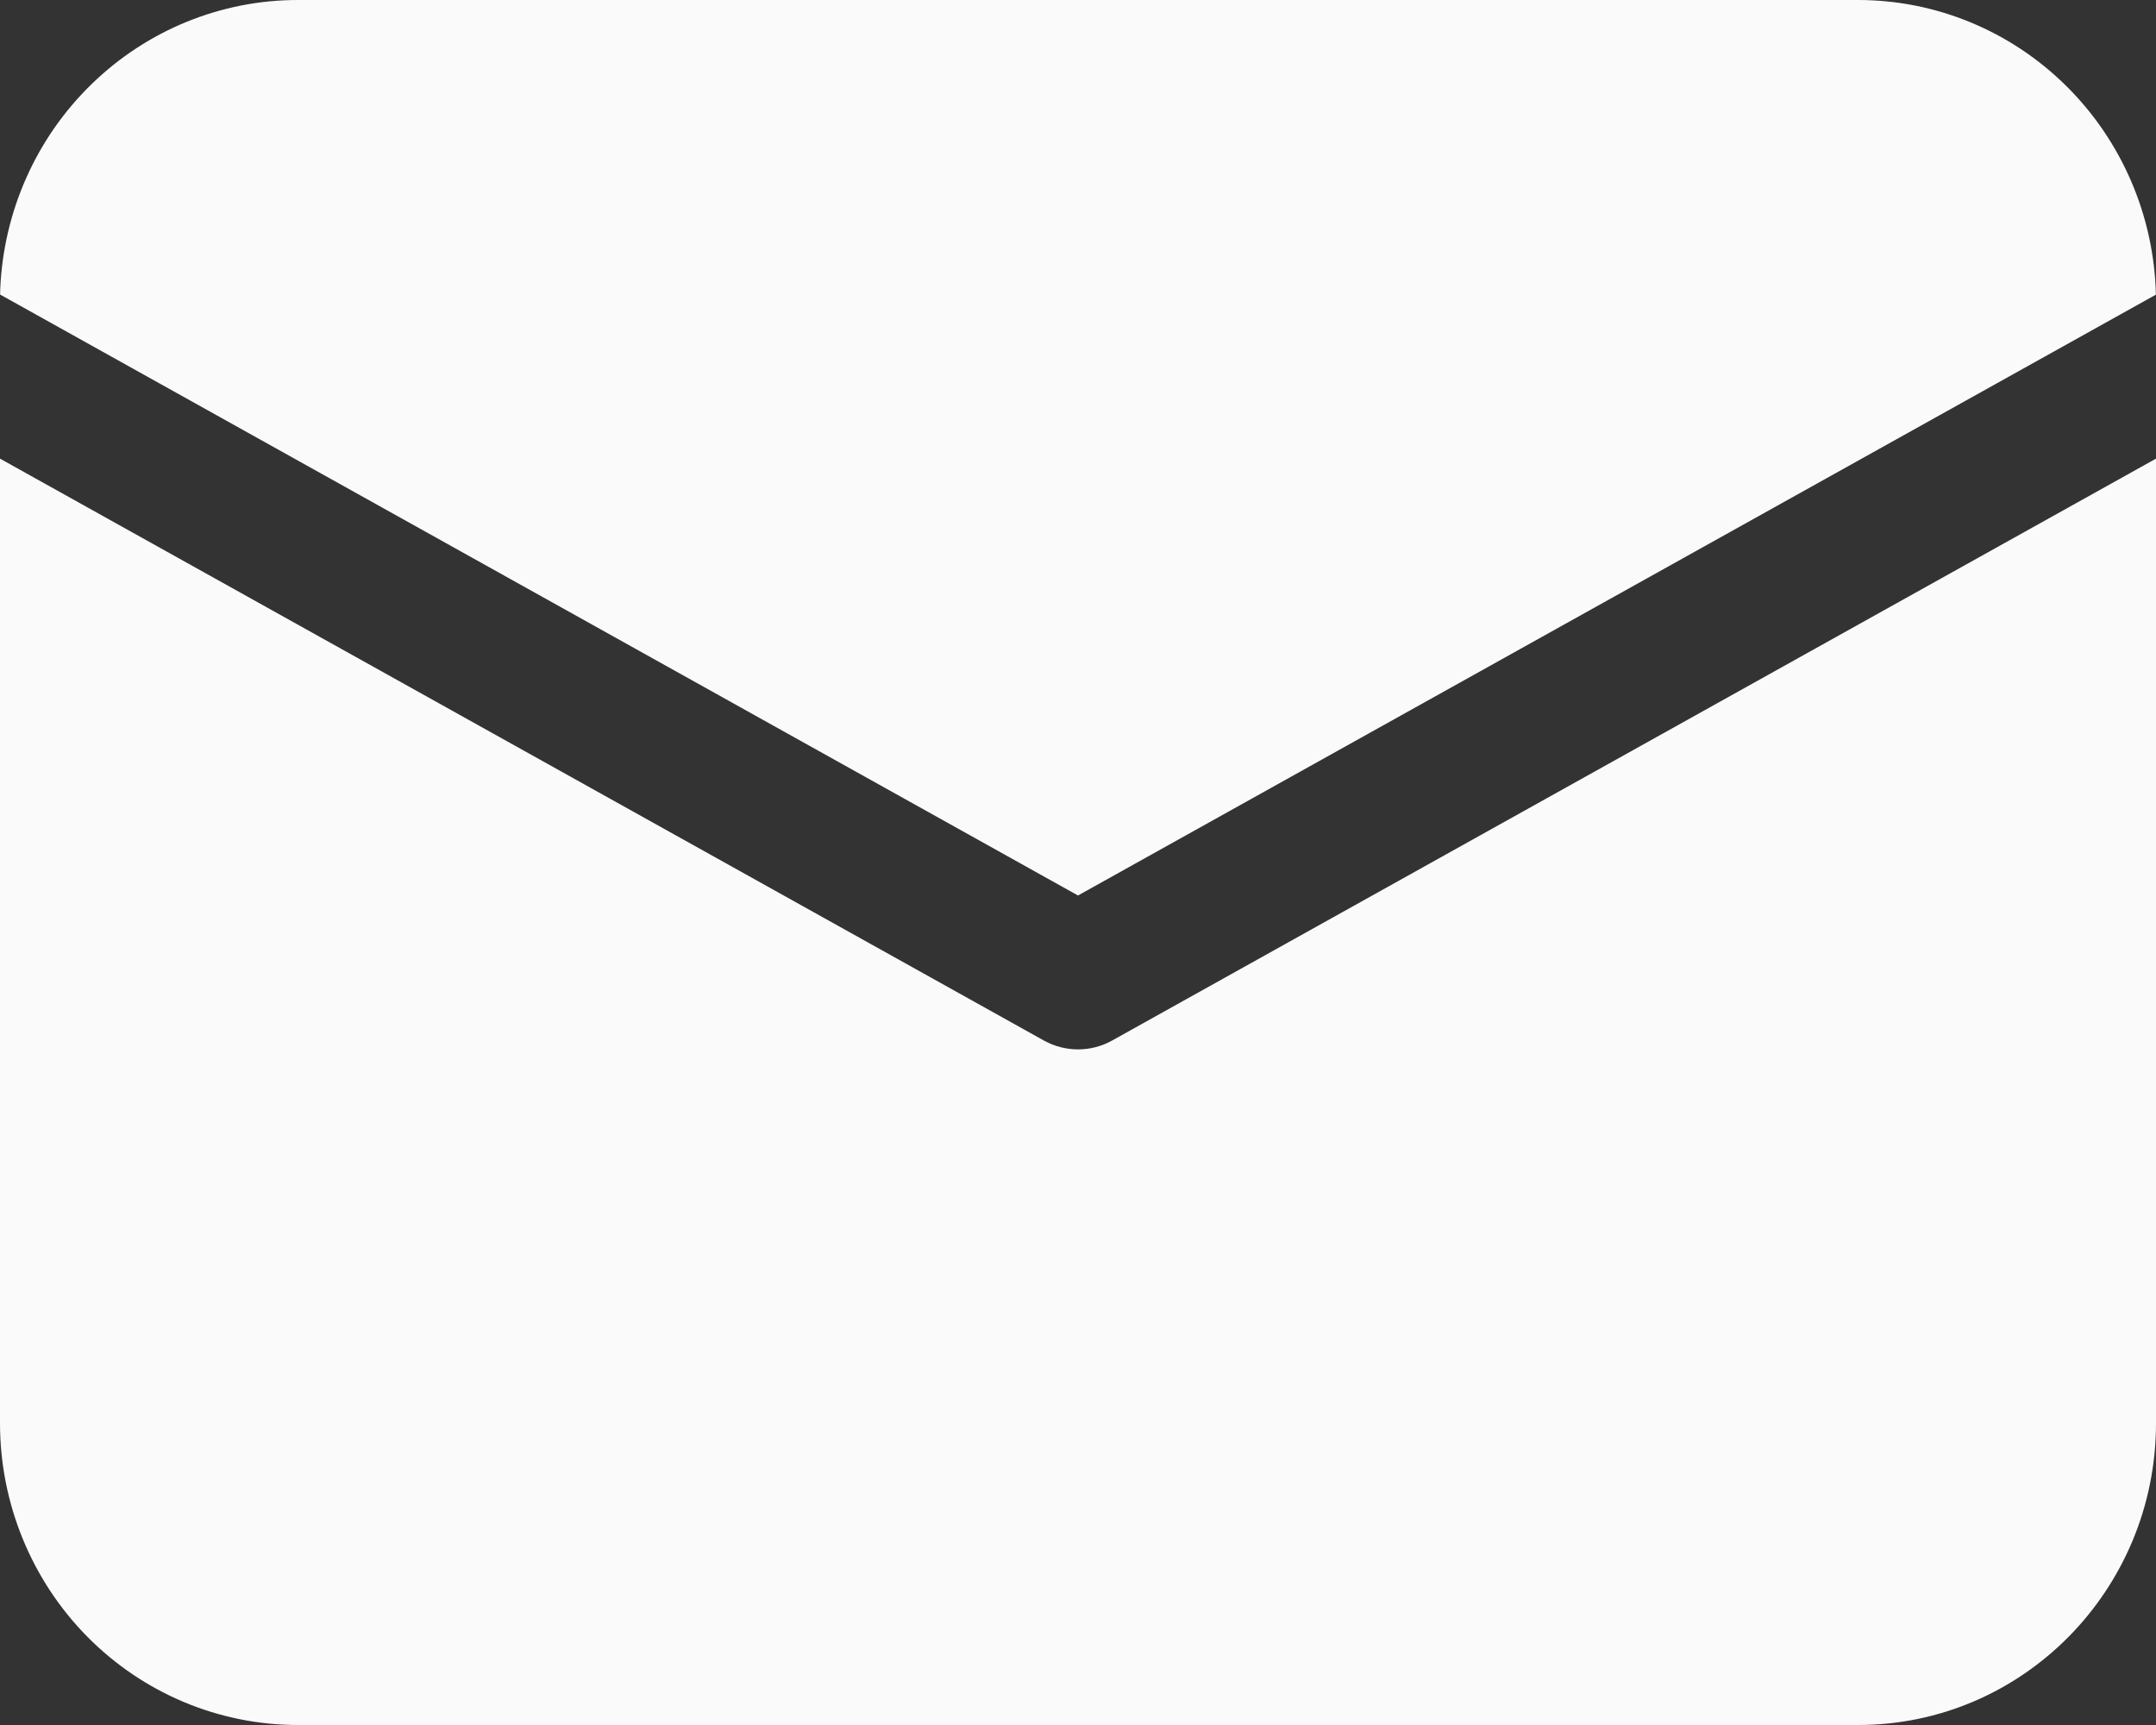 <svg width="20" height="16" viewBox="0 0 20 16" fill="none" xmlns="http://www.w3.org/2000/svg">
<rect x="0" y="0" width="20" height="16" fill="#333333" stroke="none"/>
<path d="M20 4.254V13.2C20 14.747 18.763 16 17.237 16H2.763C2.03 16 1.327 15.705 0.809 15.18C0.291 14.655 0 13.943 0 13.2V4.254L9.683 9.651C9.881 9.761 10.12 9.761 10.317 9.651L20 4.254ZM17.237 1.20417e-08C17.958 6.79229e-05 18.651 0.286 19.167 0.797C19.683 1.307 19.982 2.002 19.999 2.733L10 8.306L0.001 2.732L0.002 2.684C0.032 1.962 0.335 1.28 0.85 0.78C1.365 0.279 2.05 -6.69616e-05 2.763 1.20417e-08H17.237Z" fill="#FAFAFA"/>
</svg>
